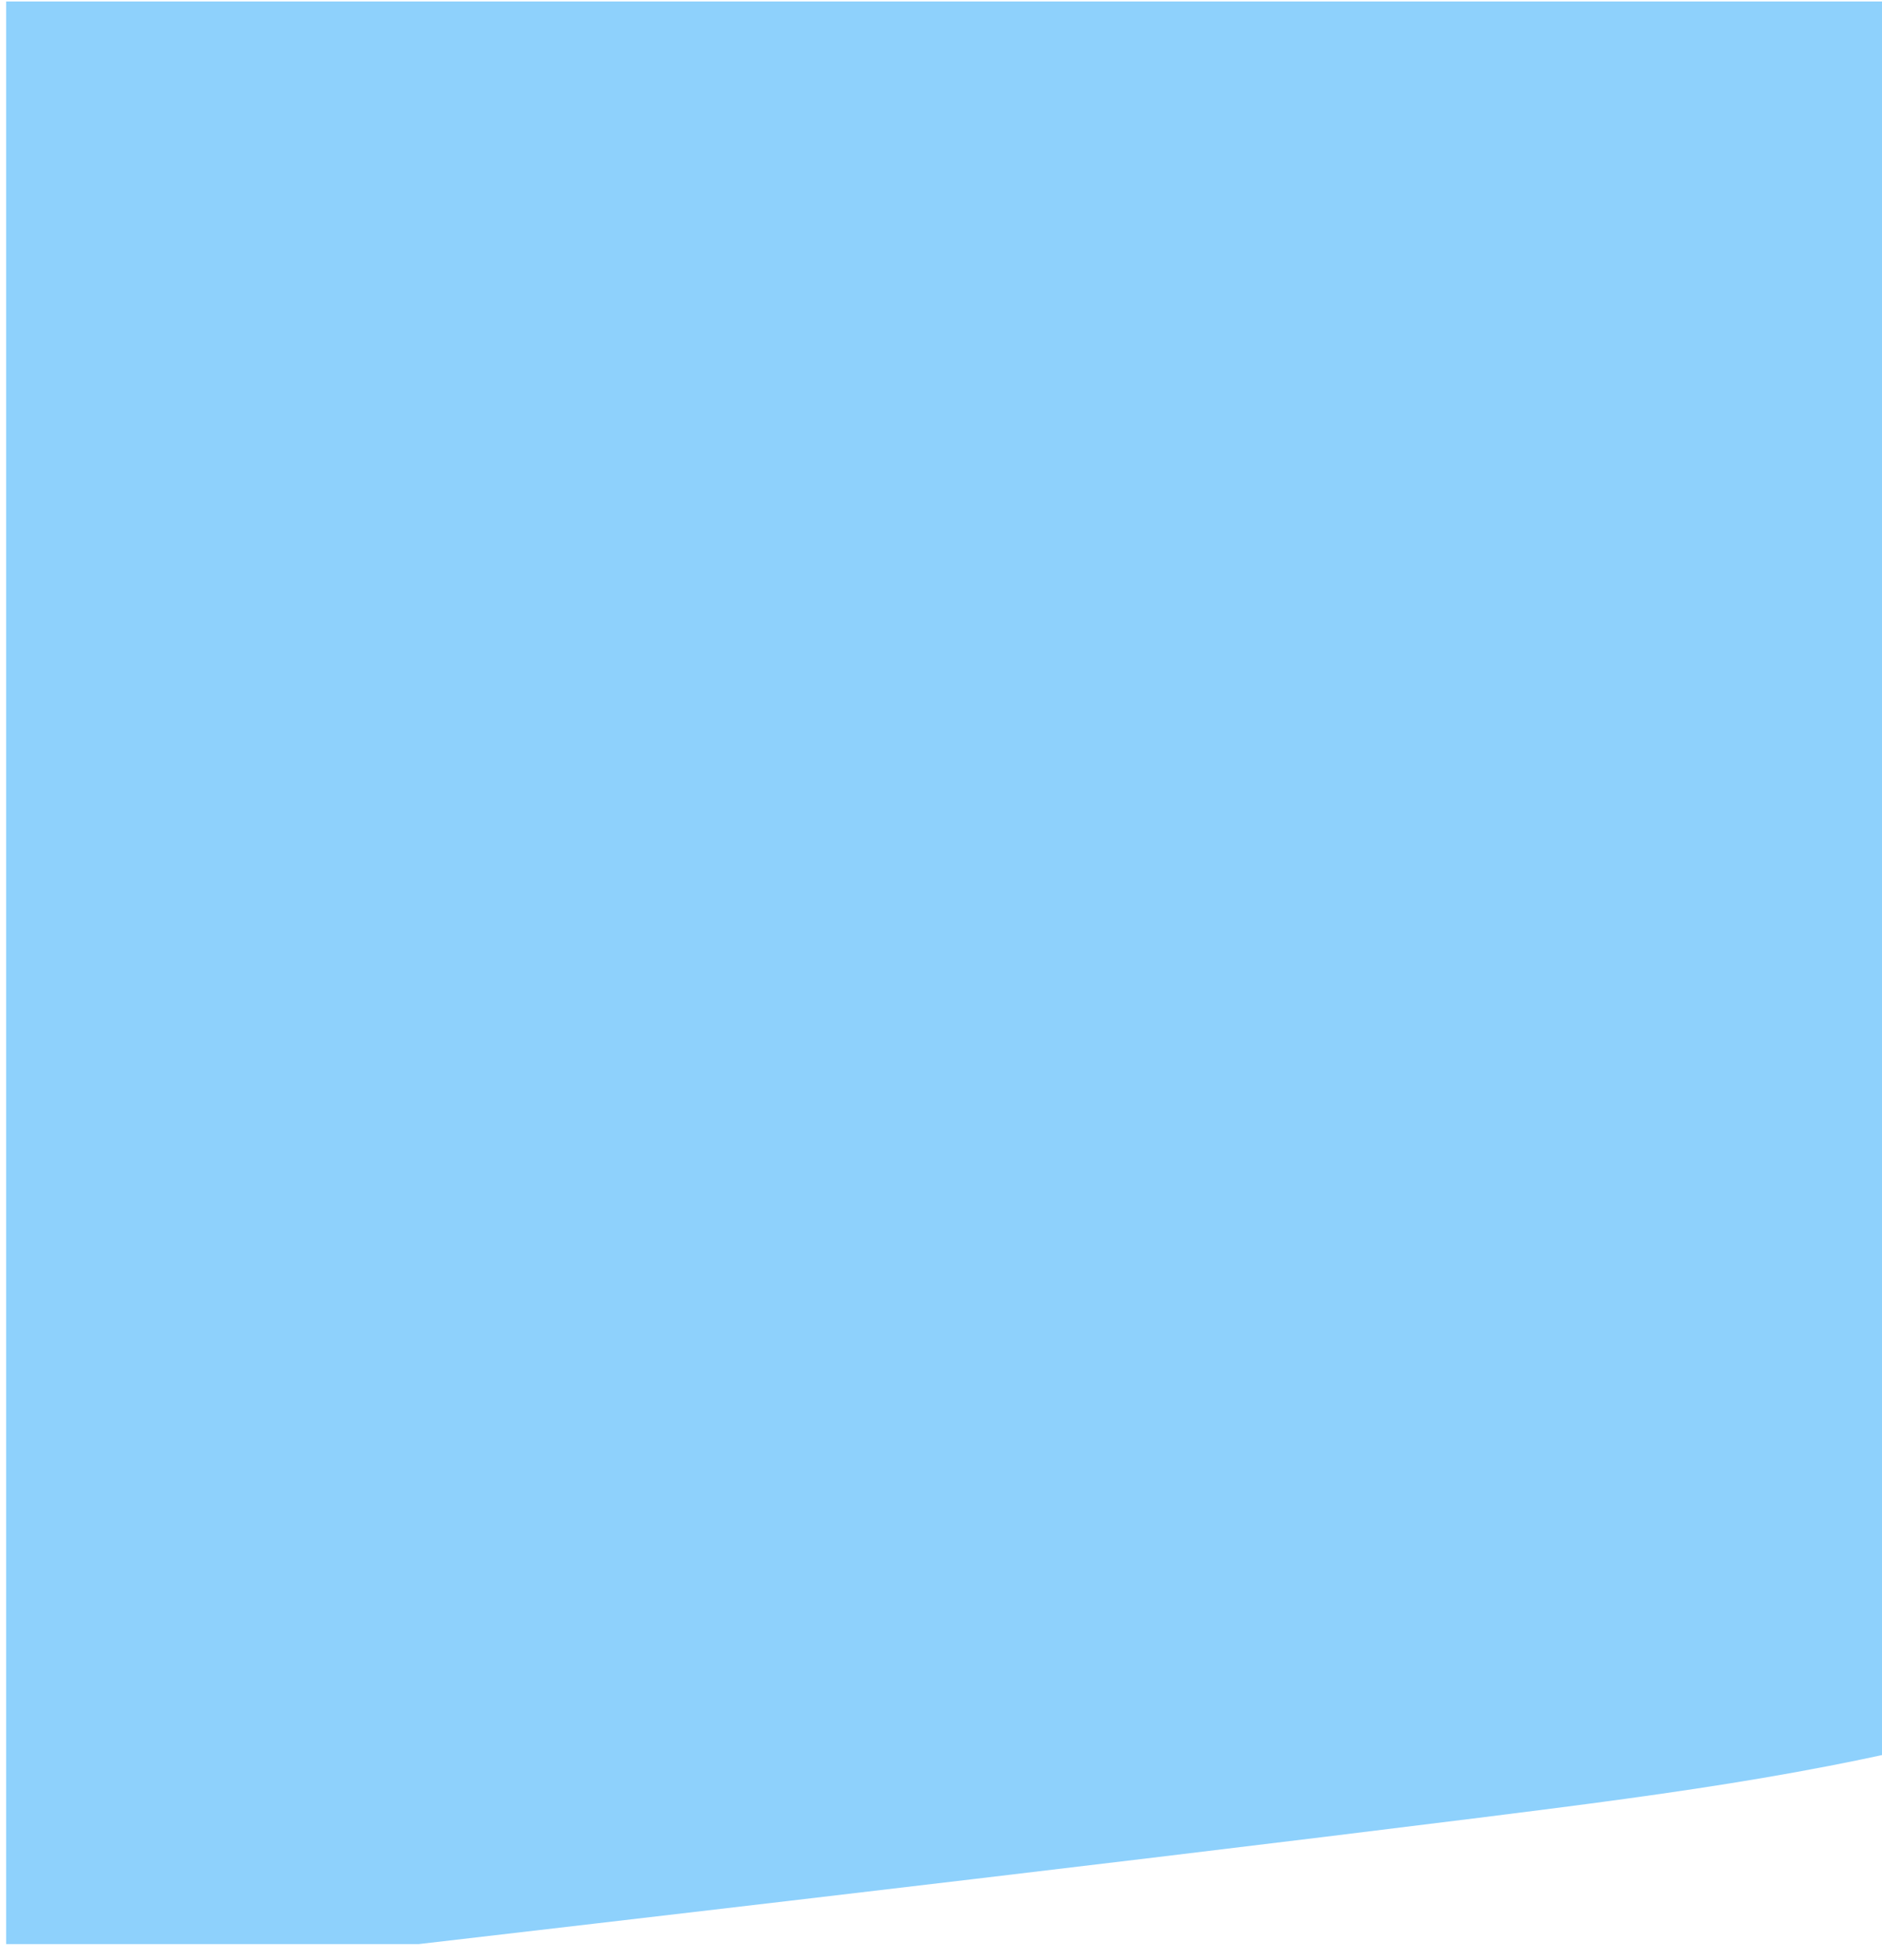 <svg xmlns="http://www.w3.org/2000/svg" xmlns:xlink="http://www.w3.org/1999/xlink" width="768" zoomAndPan="magnify" viewBox="0 0 576 600" height="800" preserveAspectRatio="xMidYMid meet" version="1.0"><defs><clipPath id="a648e682fb"><path d="M 1.887 0.461 L 576 0.461 L 576 595.098 L 1.887 595.098 Z M 1.887 0.461 " clip-rule="nonzero"/></clipPath></defs><g clip-path="url(#a648e682fb)"><path fill="#8ed1fc" d="M 2209.336 -310.875 L 2209.336 149.633 C 2028.871 153.094 1848.406 156.566 1716.457 134.277 C 1584.504 111.996 1501.059 63.961 1346.41 123.535 C 1191.77 183.105 965.914 350.293 812.078 439.754 C 658.238 529.223 576.41 540.965 452.781 556.414 C 329.156 571.863 163.723 591 -1.711 610.137 L -1.711 -310.875 Z M 2209.336 -310.875 " fill-opacity="1" fill-rule="nonzero"/></g></svg>
